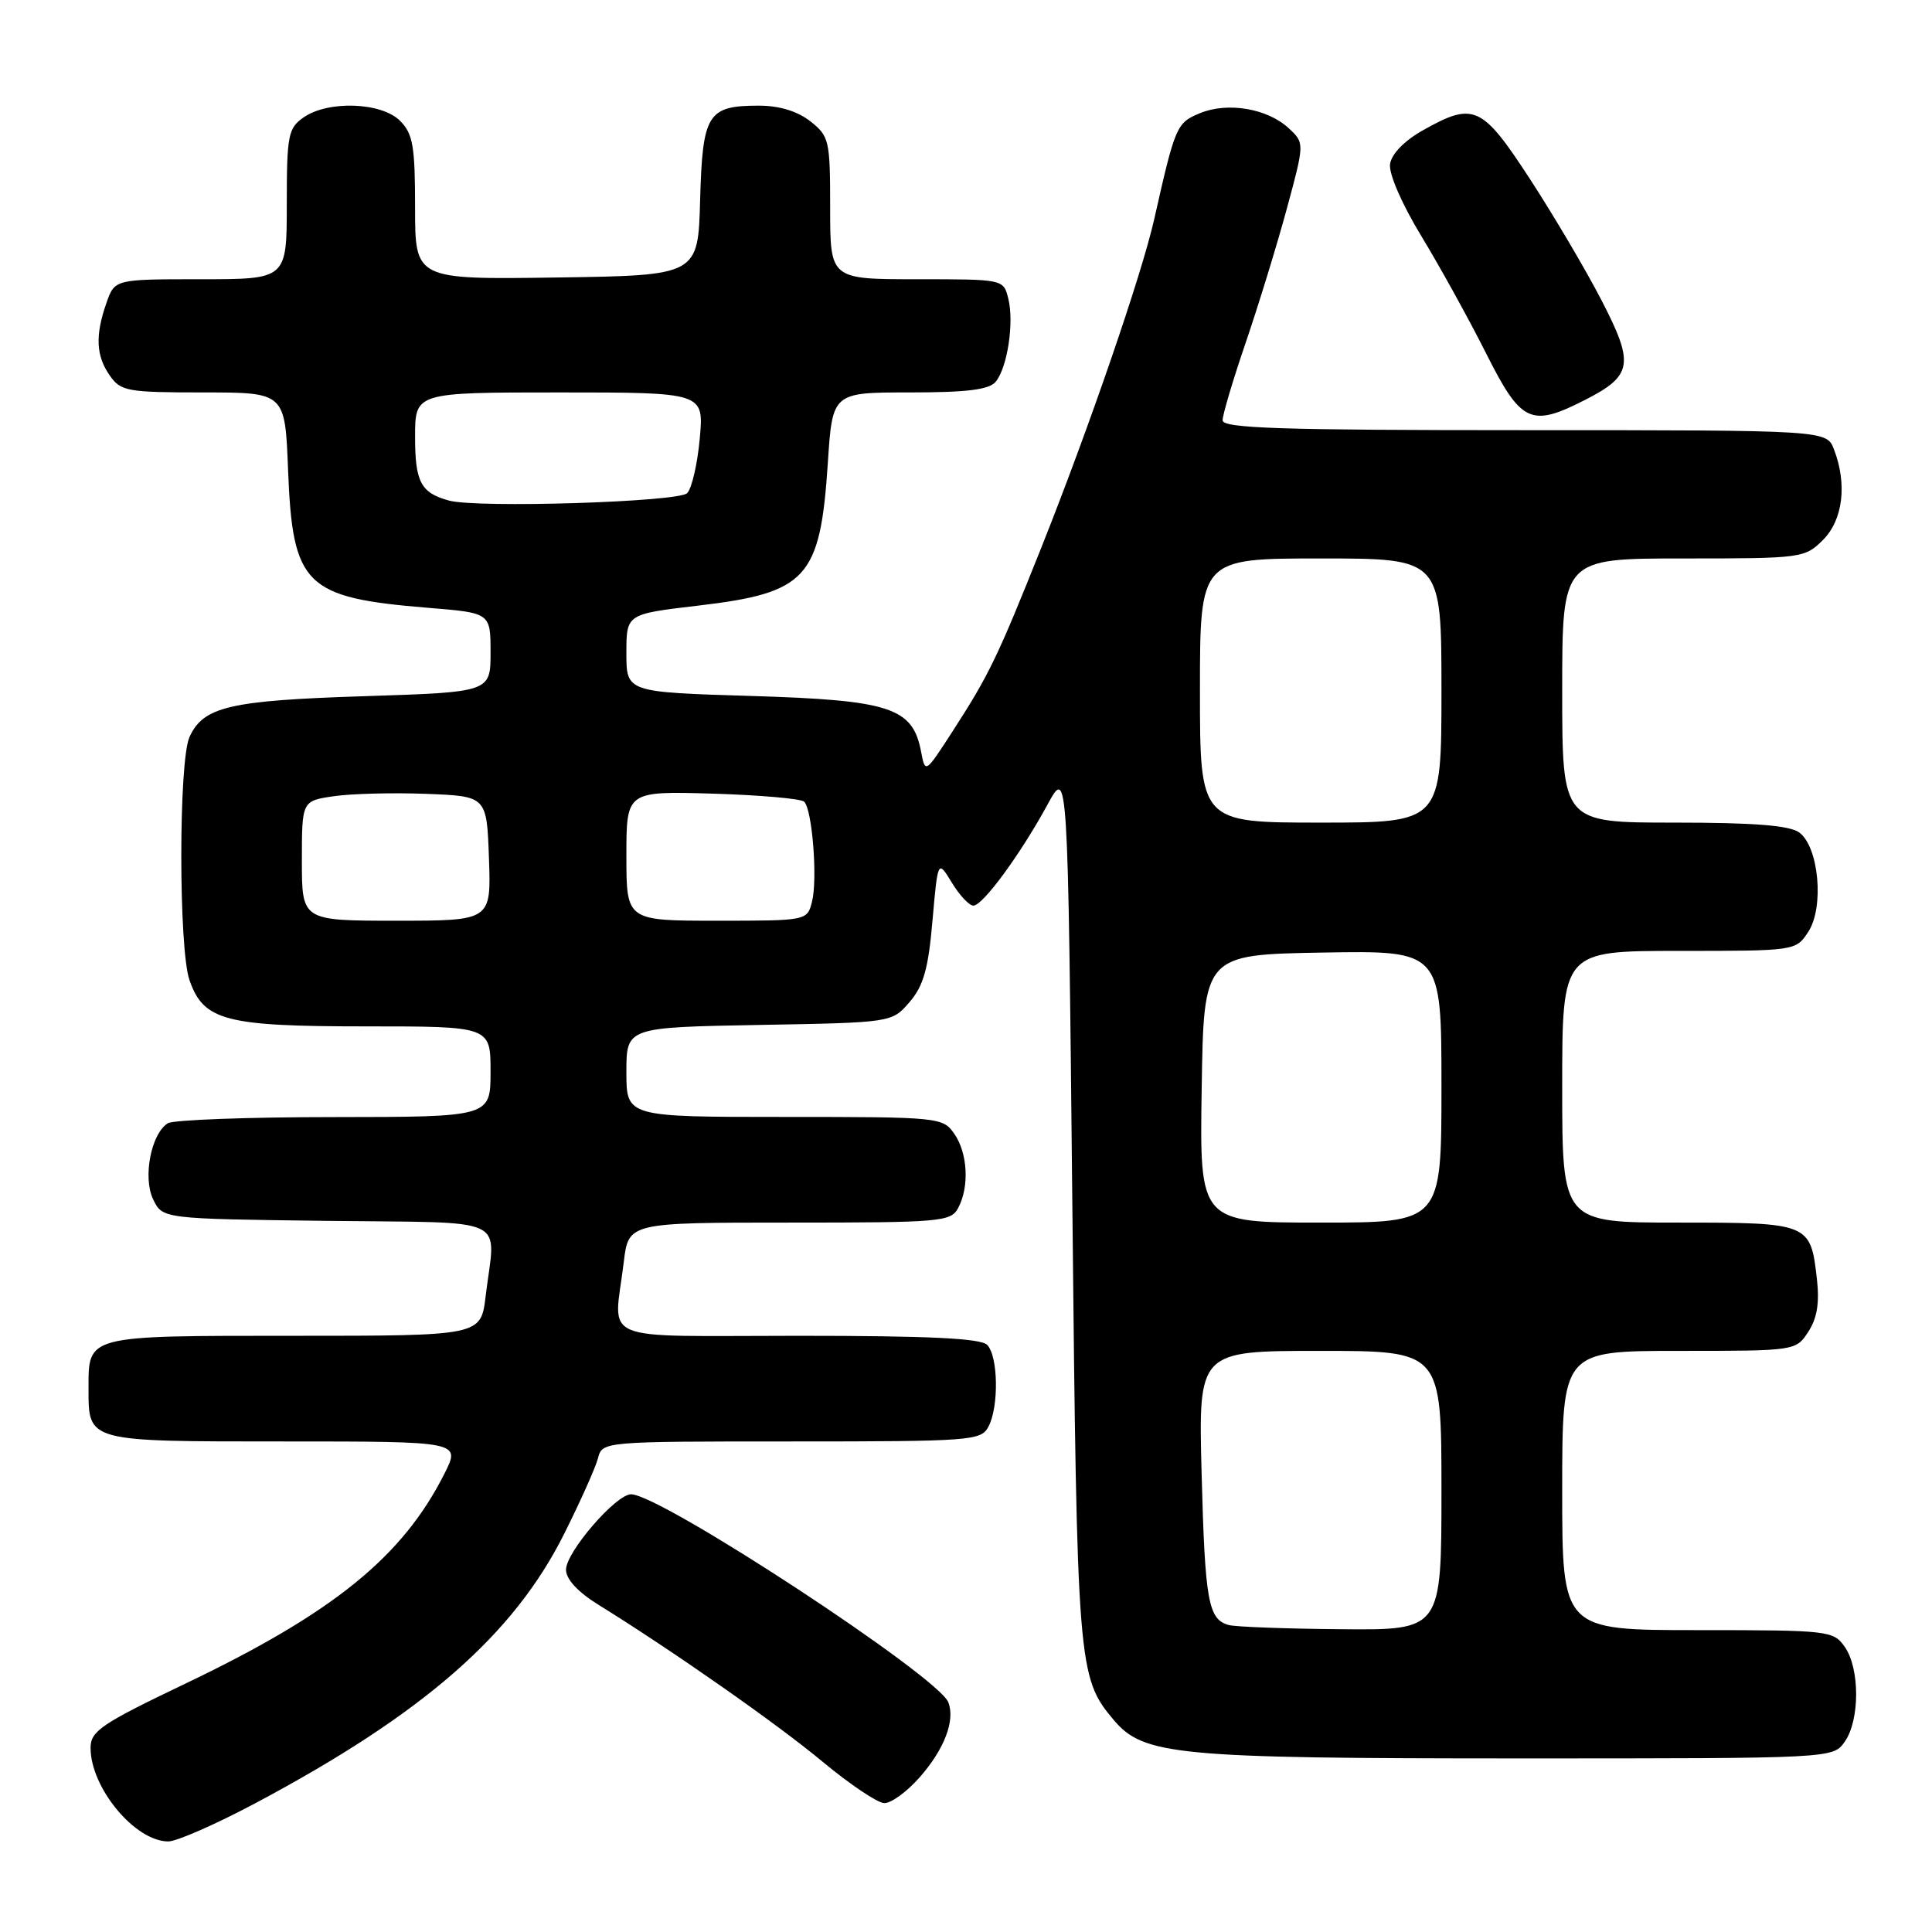 <?xml version="1.0" encoding="UTF-8" standalone="no"?>
<!DOCTYPE svg PUBLIC "-//W3C//DTD SVG 1.1//EN" "http://www.w3.org/Graphics/SVG/1.1/DTD/svg11.dtd" >
<svg xmlns="http://www.w3.org/2000/svg" xmlns:xlink="http://www.w3.org/1999/xlink" version="1.1" viewBox="0 0 256 256">
 <g >
 <path fill="currentColor"
d=" M 33.92 238.89 C 56.08 227.09 68.05 216.64 74.74 203.27 C 76.89 198.99 78.90 194.48 79.23 193.25 C 79.81 191.00 79.81 191.00 104.87 191.00 C 128.62 191.00 129.98 190.90 130.96 189.07 C 132.38 186.43 132.27 179.67 130.80 178.20 C 129.93 177.33 122.98 177.00 105.80 177.00 C 78.68 177.00 81.34 178.12 82.65 167.25 C 83.28 162.00 83.28 162.00 104.60 162.00 C 124.66 162.00 125.99 161.89 126.96 160.07 C 128.47 157.25 128.23 152.78 126.44 150.22 C 124.92 148.05 124.45 148.00 103.94 148.00 C 83.00 148.00 83.00 148.00 83.00 142.06 C 83.00 136.13 83.00 136.13 100.59 135.81 C 118.18 135.50 118.18 135.50 120.52 132.78 C 122.37 130.63 123.01 128.36 123.56 121.98 C 124.27 113.91 124.27 113.91 126.12 116.95 C 127.14 118.63 128.42 120.00 128.98 120.00 C 130.23 120.00 135.24 113.16 138.82 106.58 C 141.50 101.66 141.50 101.66 142.09 159.58 C 142.71 220.86 142.82 222.26 147.56 227.89 C 151.52 232.59 155.80 233.00 201.49 233.00 C 242.89 233.00 242.89 233.00 244.44 230.78 C 246.45 227.92 246.45 221.08 244.44 218.22 C 242.93 216.07 242.35 216.00 224.94 216.00 C 207.00 216.00 207.00 216.00 207.00 197.50 C 207.00 179.00 207.00 179.00 222.48 179.00 C 237.91 179.00 237.96 178.99 239.60 176.48 C 240.77 174.70 241.11 172.65 240.75 169.48 C 239.91 162.06 239.77 162.00 222.38 162.00 C 207.00 162.00 207.00 162.00 207.00 144.00 C 207.00 126.00 207.00 126.00 222.48 126.00 C 237.91 126.00 237.96 125.99 239.60 123.48 C 241.74 120.23 241.01 112.21 238.41 110.31 C 237.12 109.37 232.44 109.00 221.81 109.00 C 207.00 109.00 207.00 109.00 207.00 91.50 C 207.00 74.00 207.00 74.00 223.05 74.00 C 238.75 74.00 239.14 73.95 241.55 71.55 C 244.20 68.90 244.78 64.18 243.02 59.57 C 242.05 57.00 242.05 57.00 202.02 57.00 C 169.66 57.00 162.00 56.75 162.00 55.69 C 162.00 54.97 163.37 50.35 165.05 45.44 C 166.73 40.52 169.18 32.55 170.49 27.73 C 172.87 18.95 172.87 18.95 170.76 16.99 C 167.94 14.37 162.67 13.48 158.99 15.00 C 155.90 16.28 155.72 16.70 152.95 29.00 C 151.29 36.38 144.31 56.67 138.02 72.46 C 132.15 87.17 131.06 89.42 126.16 97.00 C 122.61 102.49 122.60 102.49 122.05 99.61 C 120.94 93.75 117.98 92.78 99.58 92.22 C 83.00 91.72 83.00 91.72 83.00 86.54 C 83.00 81.37 83.00 81.37 92.41 80.26 C 106.94 78.56 108.68 76.66 109.69 61.38 C 110.30 52.00 110.30 52.00 120.53 52.00 C 128.11 52.00 131.06 51.64 131.93 50.59 C 133.49 48.71 134.40 42.72 133.60 39.55 C 132.96 37.00 132.96 37.00 121.48 37.00 C 110.00 37.00 110.00 37.00 110.00 27.57 C 110.00 18.58 109.88 18.05 107.37 16.07 C 105.66 14.73 103.26 14.00 100.56 14.00 C 93.75 14.00 93.09 15.07 92.77 26.50 C 92.50 36.50 92.50 36.50 73.75 36.77 C 55.00 37.04 55.00 37.04 55.00 27.52 C 55.00 19.33 54.72 17.72 53.00 16.00 C 50.54 13.54 43.46 13.29 40.22 15.56 C 38.18 16.99 38.00 17.92 38.00 27.06 C 38.00 37.00 38.00 37.00 26.60 37.00 C 15.20 37.00 15.20 37.00 14.10 40.15 C 12.59 44.47 12.72 47.16 14.56 49.78 C 16.00 51.84 16.89 52.00 26.94 52.00 C 37.77 52.00 37.77 52.00 38.17 62.25 C 38.77 77.61 40.38 79.20 56.75 80.54 C 65.00 81.21 65.00 81.21 65.00 86.46 C 65.00 91.71 65.00 91.71 48.25 92.25 C 30.42 92.82 26.94 93.63 25.11 97.66 C 23.66 100.84 23.66 125.73 25.11 129.88 C 26.98 135.25 29.85 136.00 48.45 136.00 C 65.00 136.00 65.00 136.00 65.00 142.00 C 65.00 148.00 65.00 148.00 44.25 148.02 C 32.84 148.02 22.93 148.39 22.23 148.84 C 20.02 150.24 18.90 156.02 20.29 158.91 C 21.53 161.50 21.53 161.50 43.26 161.77 C 68.04 162.08 65.65 160.94 64.35 171.75 C 63.72 177.00 63.72 177.00 38.98 177.00 C 11.30 177.00 11.73 176.89 11.73 184.00 C 11.73 191.08 11.45 191.00 37.64 191.00 C 61.04 191.00 61.04 191.00 58.90 195.25 C 53.35 206.28 44.19 213.70 24.58 223.08 C 13.43 228.41 12.00 229.38 12.00 231.60 C 12.00 236.90 17.90 244.00 22.30 244.00 C 23.42 244.00 28.65 241.70 33.92 238.89 Z  M 121.88 235.48 C 125.13 231.78 126.59 227.97 125.66 225.57 C 124.35 222.14 87.54 198.00 83.62 198.00 C 81.61 198.00 75.00 205.66 75.00 207.99 C 75.00 209.25 76.56 210.94 79.25 212.61 C 89.22 218.79 102.96 228.41 109.00 233.44 C 112.58 236.41 116.24 238.88 117.15 238.92 C 118.05 238.97 120.18 237.42 121.88 235.48 Z  M 210.01 53.00 C 216.34 49.77 216.59 48.25 212.20 39.77 C 210.11 35.73 205.84 28.50 202.72 23.71 C 196.36 13.95 195.28 13.46 188.50 17.29 C 186.07 18.66 184.38 20.41 184.19 21.74 C 184.00 23.00 185.75 27.03 188.32 31.26 C 190.77 35.29 194.63 42.28 196.90 46.79 C 201.55 56.05 202.83 56.66 210.01 53.00 Z  M 162.84 215.33 C 160.10 214.60 159.67 212.25 159.22 195.25 C 158.79 179.00 158.79 179.00 174.90 179.00 C 191.00 179.00 191.00 179.00 191.00 197.50 C 191.00 216.00 191.00 216.00 177.75 215.88 C 170.46 215.82 163.75 215.57 162.84 215.33 Z  M 159.23 144.25 C 159.50 126.50 159.50 126.50 175.25 126.22 C 191.00 125.95 191.00 125.95 191.00 143.97 C 191.00 162.00 191.00 162.00 174.98 162.00 C 158.95 162.00 158.95 162.00 159.23 144.25 Z  M 40.00 114.06 C 40.00 106.12 40.00 106.12 44.25 105.50 C 46.59 105.16 52.10 105.02 56.50 105.19 C 64.50 105.50 64.50 105.50 64.79 113.75 C 65.08 122.00 65.08 122.00 52.54 122.00 C 40.00 122.00 40.00 122.00 40.00 114.06 Z  M 83.00 113.41 C 83.00 104.83 83.00 104.83 94.42 105.16 C 100.70 105.35 106.17 105.83 106.56 106.23 C 107.63 107.29 108.35 116.48 107.60 119.45 C 106.96 122.00 106.96 122.00 94.98 122.00 C 83.00 122.00 83.00 122.00 83.00 113.41 Z  M 159.00 91.50 C 159.00 74.00 159.00 74.00 175.00 74.00 C 191.00 74.00 191.00 74.00 191.00 91.50 C 191.00 109.00 191.00 109.00 175.00 109.00 C 159.00 109.00 159.00 109.00 159.00 91.50 Z  M 59.50 66.33 C 55.76 65.31 55.00 63.88 55.00 57.88 C 55.00 52.00 55.00 52.00 74.14 52.00 C 93.28 52.00 93.28 52.00 92.72 58.12 C 92.42 61.48 91.66 64.74 91.05 65.35 C 89.88 66.52 63.24 67.35 59.50 66.33 Z "/>
</g>
</svg>